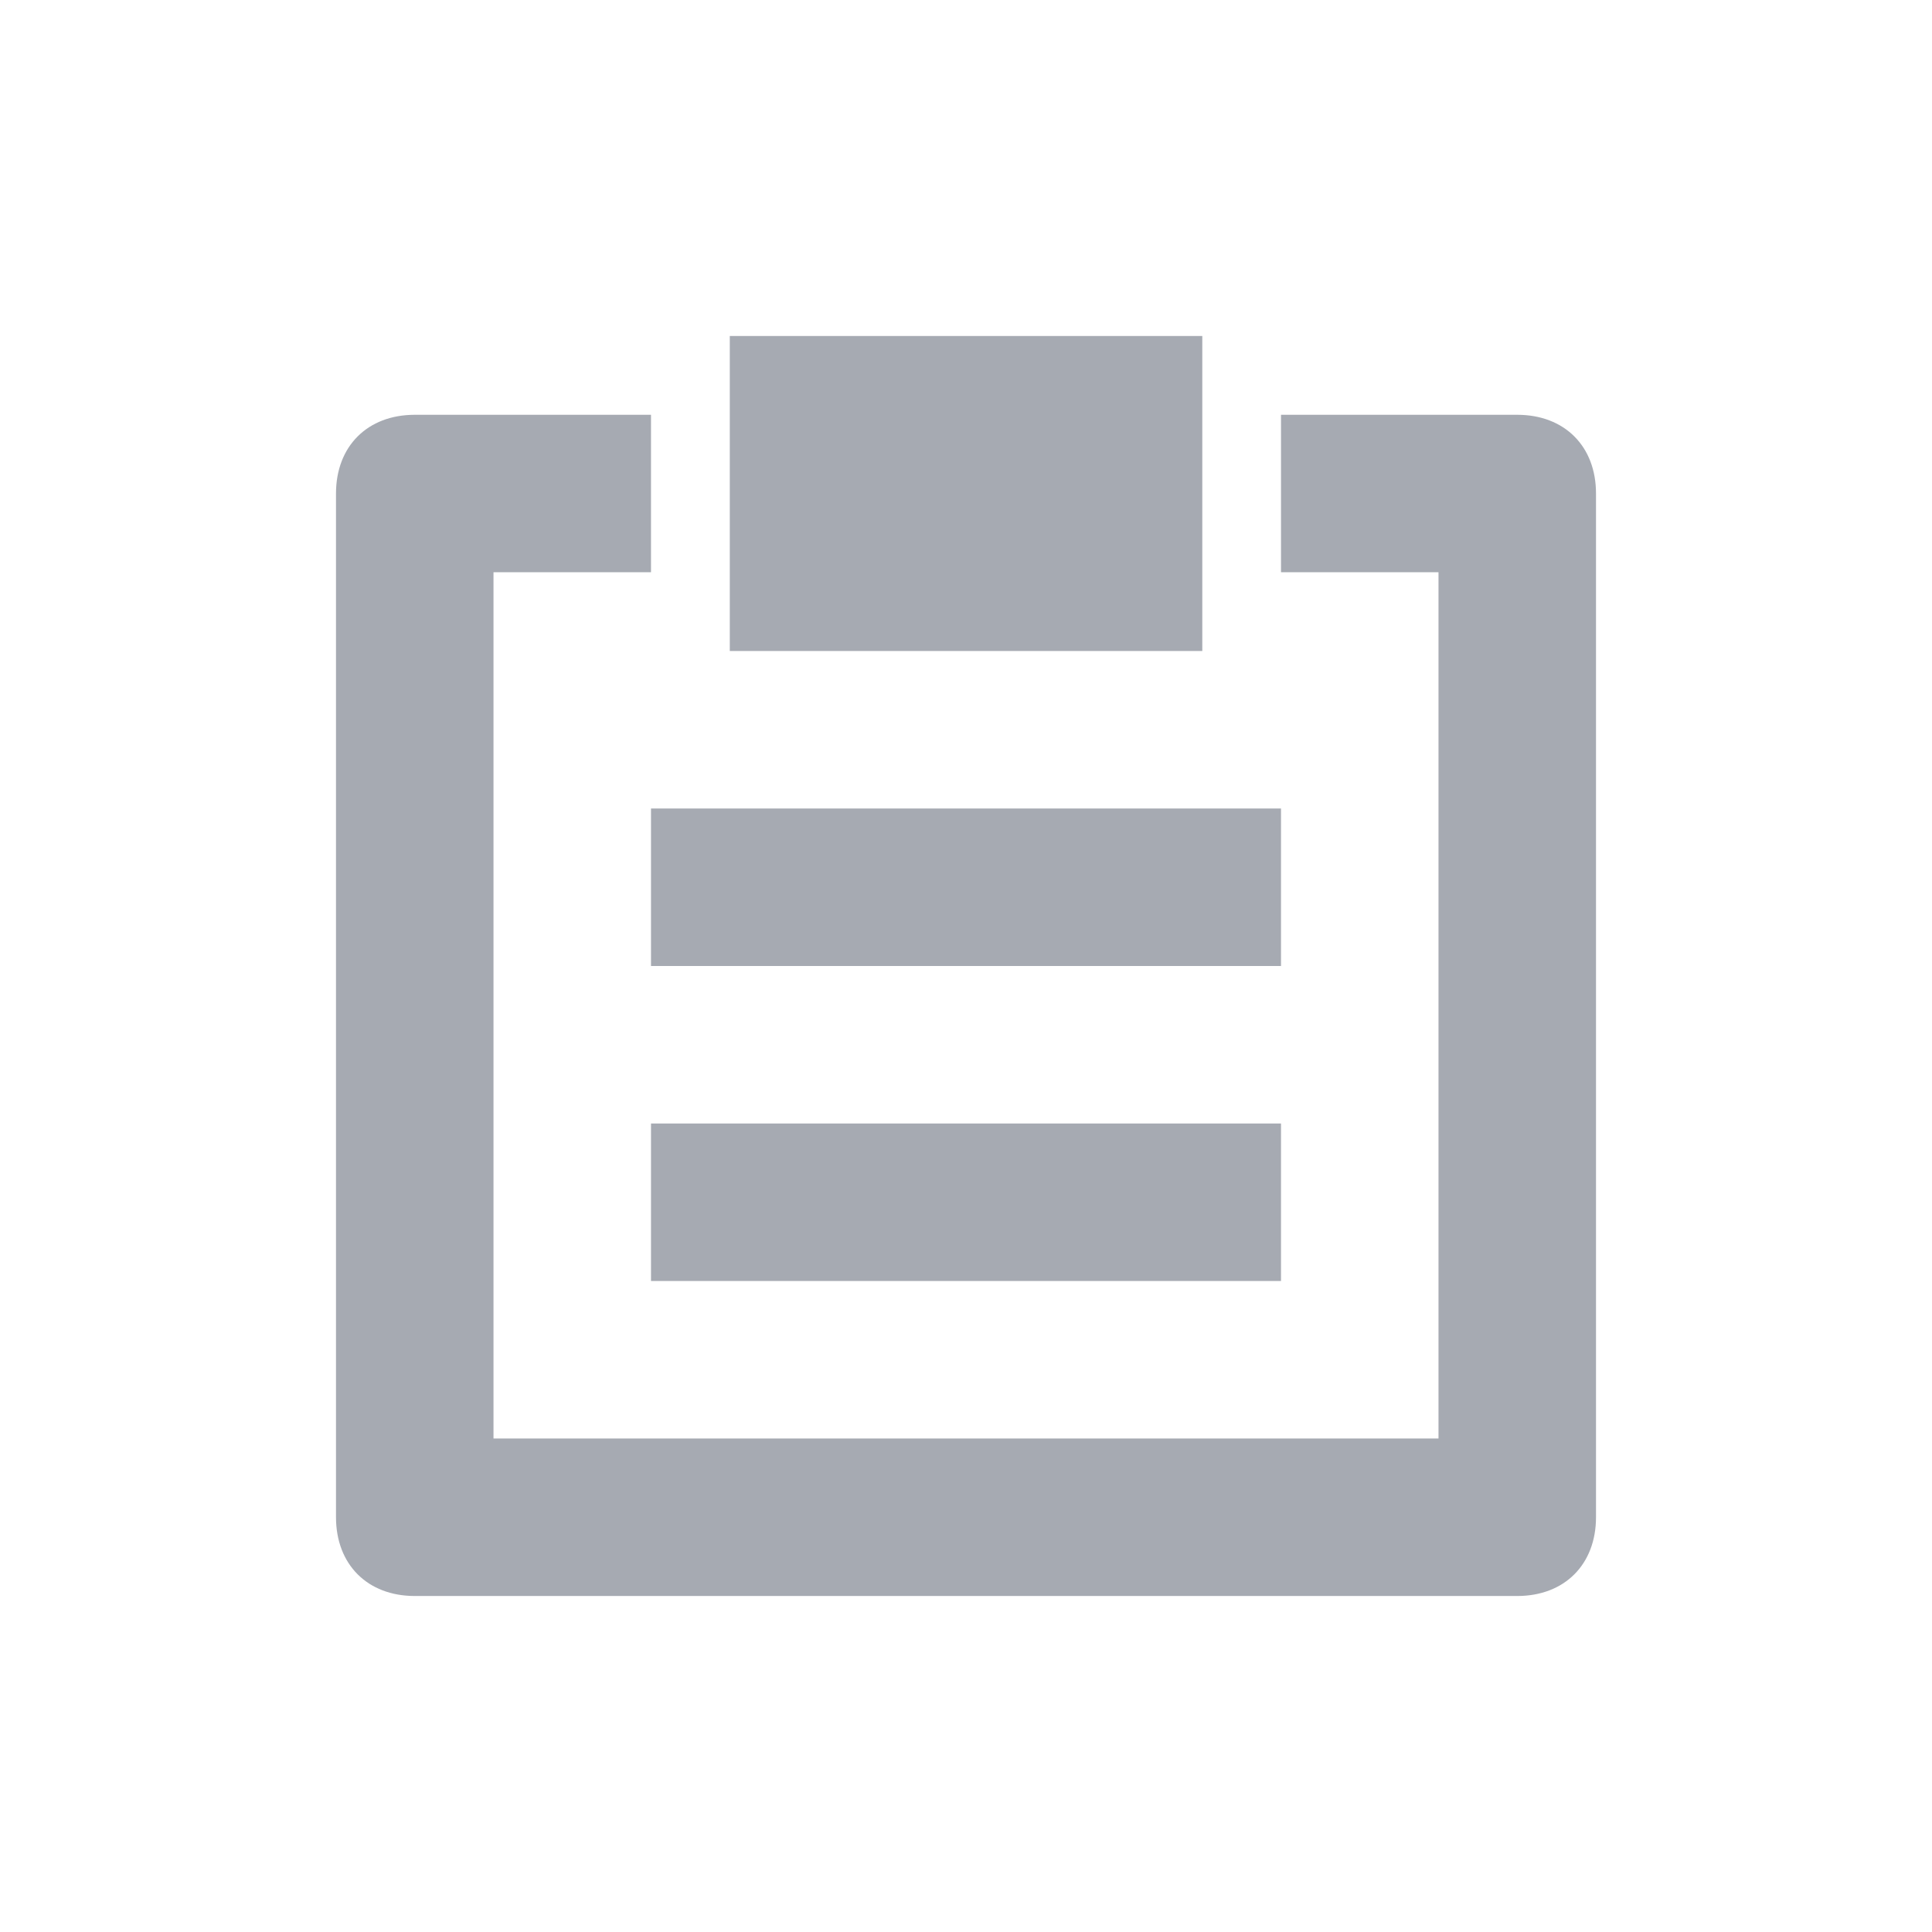 <?xml version="1.0" encoding="UTF-8"?>
<svg width="23px" height="23px" viewBox="0 0 23 23" version="1.1" xmlns="http://www.w3.org/2000/svg" xmlns:xlink="http://www.w3.org/1999/xlink">
    <!-- Generator: Sketch 3.6.1 (26313) - http://www.bohemiancoding.com/sketch -->
    <title>Group</title>
    <desc>Created with Sketch.</desc>
    <defs>
        <filter x="-50%" y="-50%" width="200%" height="200%" filterUnits="objectBoundingBox" id="filter-1">
            <feOffset dx="0" dy="0" in="SourceAlpha" result="shadowOffsetOuter1"></feOffset>
            <feGaussianBlur stdDeviation="2" in="shadowOffsetOuter1" result="shadowBlurOuter1"></feGaussianBlur>
            <feColorMatrix values="0 0 0 0 0   0 0 0 0 0   0 0 0 0 0  0 0 0 0.14 0" in="shadowBlurOuter1" type="matrix" result="shadowMatrixOuter1"></feColorMatrix>
            <feMerge>
                <feMergeNode in="shadowMatrixOuter1"></feMergeNode>
                <feMergeNode in="SourceGraphic"></feMergeNode>
            </feMerge>
        </filter>
    </defs>
    <g id="Page-1" stroke="none" stroke-width="1" fill="none" fill-rule="evenodd" filter="url(#filter-1)">
        <g id="Artboard-1" transform="translate(-398, -1547)" fill="#A6AAB2">
            <g id="布局" transform="translate(342, 315)">
                <g id="Group-2" transform="translate(50, 1091)">
                    <g id="Toplist" transform="translate(0, 40)">
                        <g id="Group" transform="translate(10, 105)">
                            <path d="M14.062,0.938 L11.25,0.938 L11.25,2.812 L13.125,2.812 L13.125,13.125 L1.875,13.125 L1.875,2.812 L3.75,2.812 L3.75,0.938 L0.938,0.938 C0.375,0.938 0,1.312 0,1.875 L0,14.062 C0,14.625 0.375,15 0.938,15 L14.062,15 C14.625,15 15,14.625 15,14.062 L15,1.875 C15,1.312 14.625,0.938 14.062,0.938 L14.062,0.938 Z" id="Shape"></path>
                            <rect id="Rectangle-path" x="4.688" y="0" width="5.625" height="3.75"></rect>
                            <rect id="Rectangle-path" x="3.75" y="5.625" width="7.5" height="1.875"></rect>
                            <rect id="Rectangle-path" x="3.75" y="9.375" width="7.5" height="1.875"></rect>
                        </g>
                    </g>
                </g>
            </g>
        </g>
    </g>
</svg>